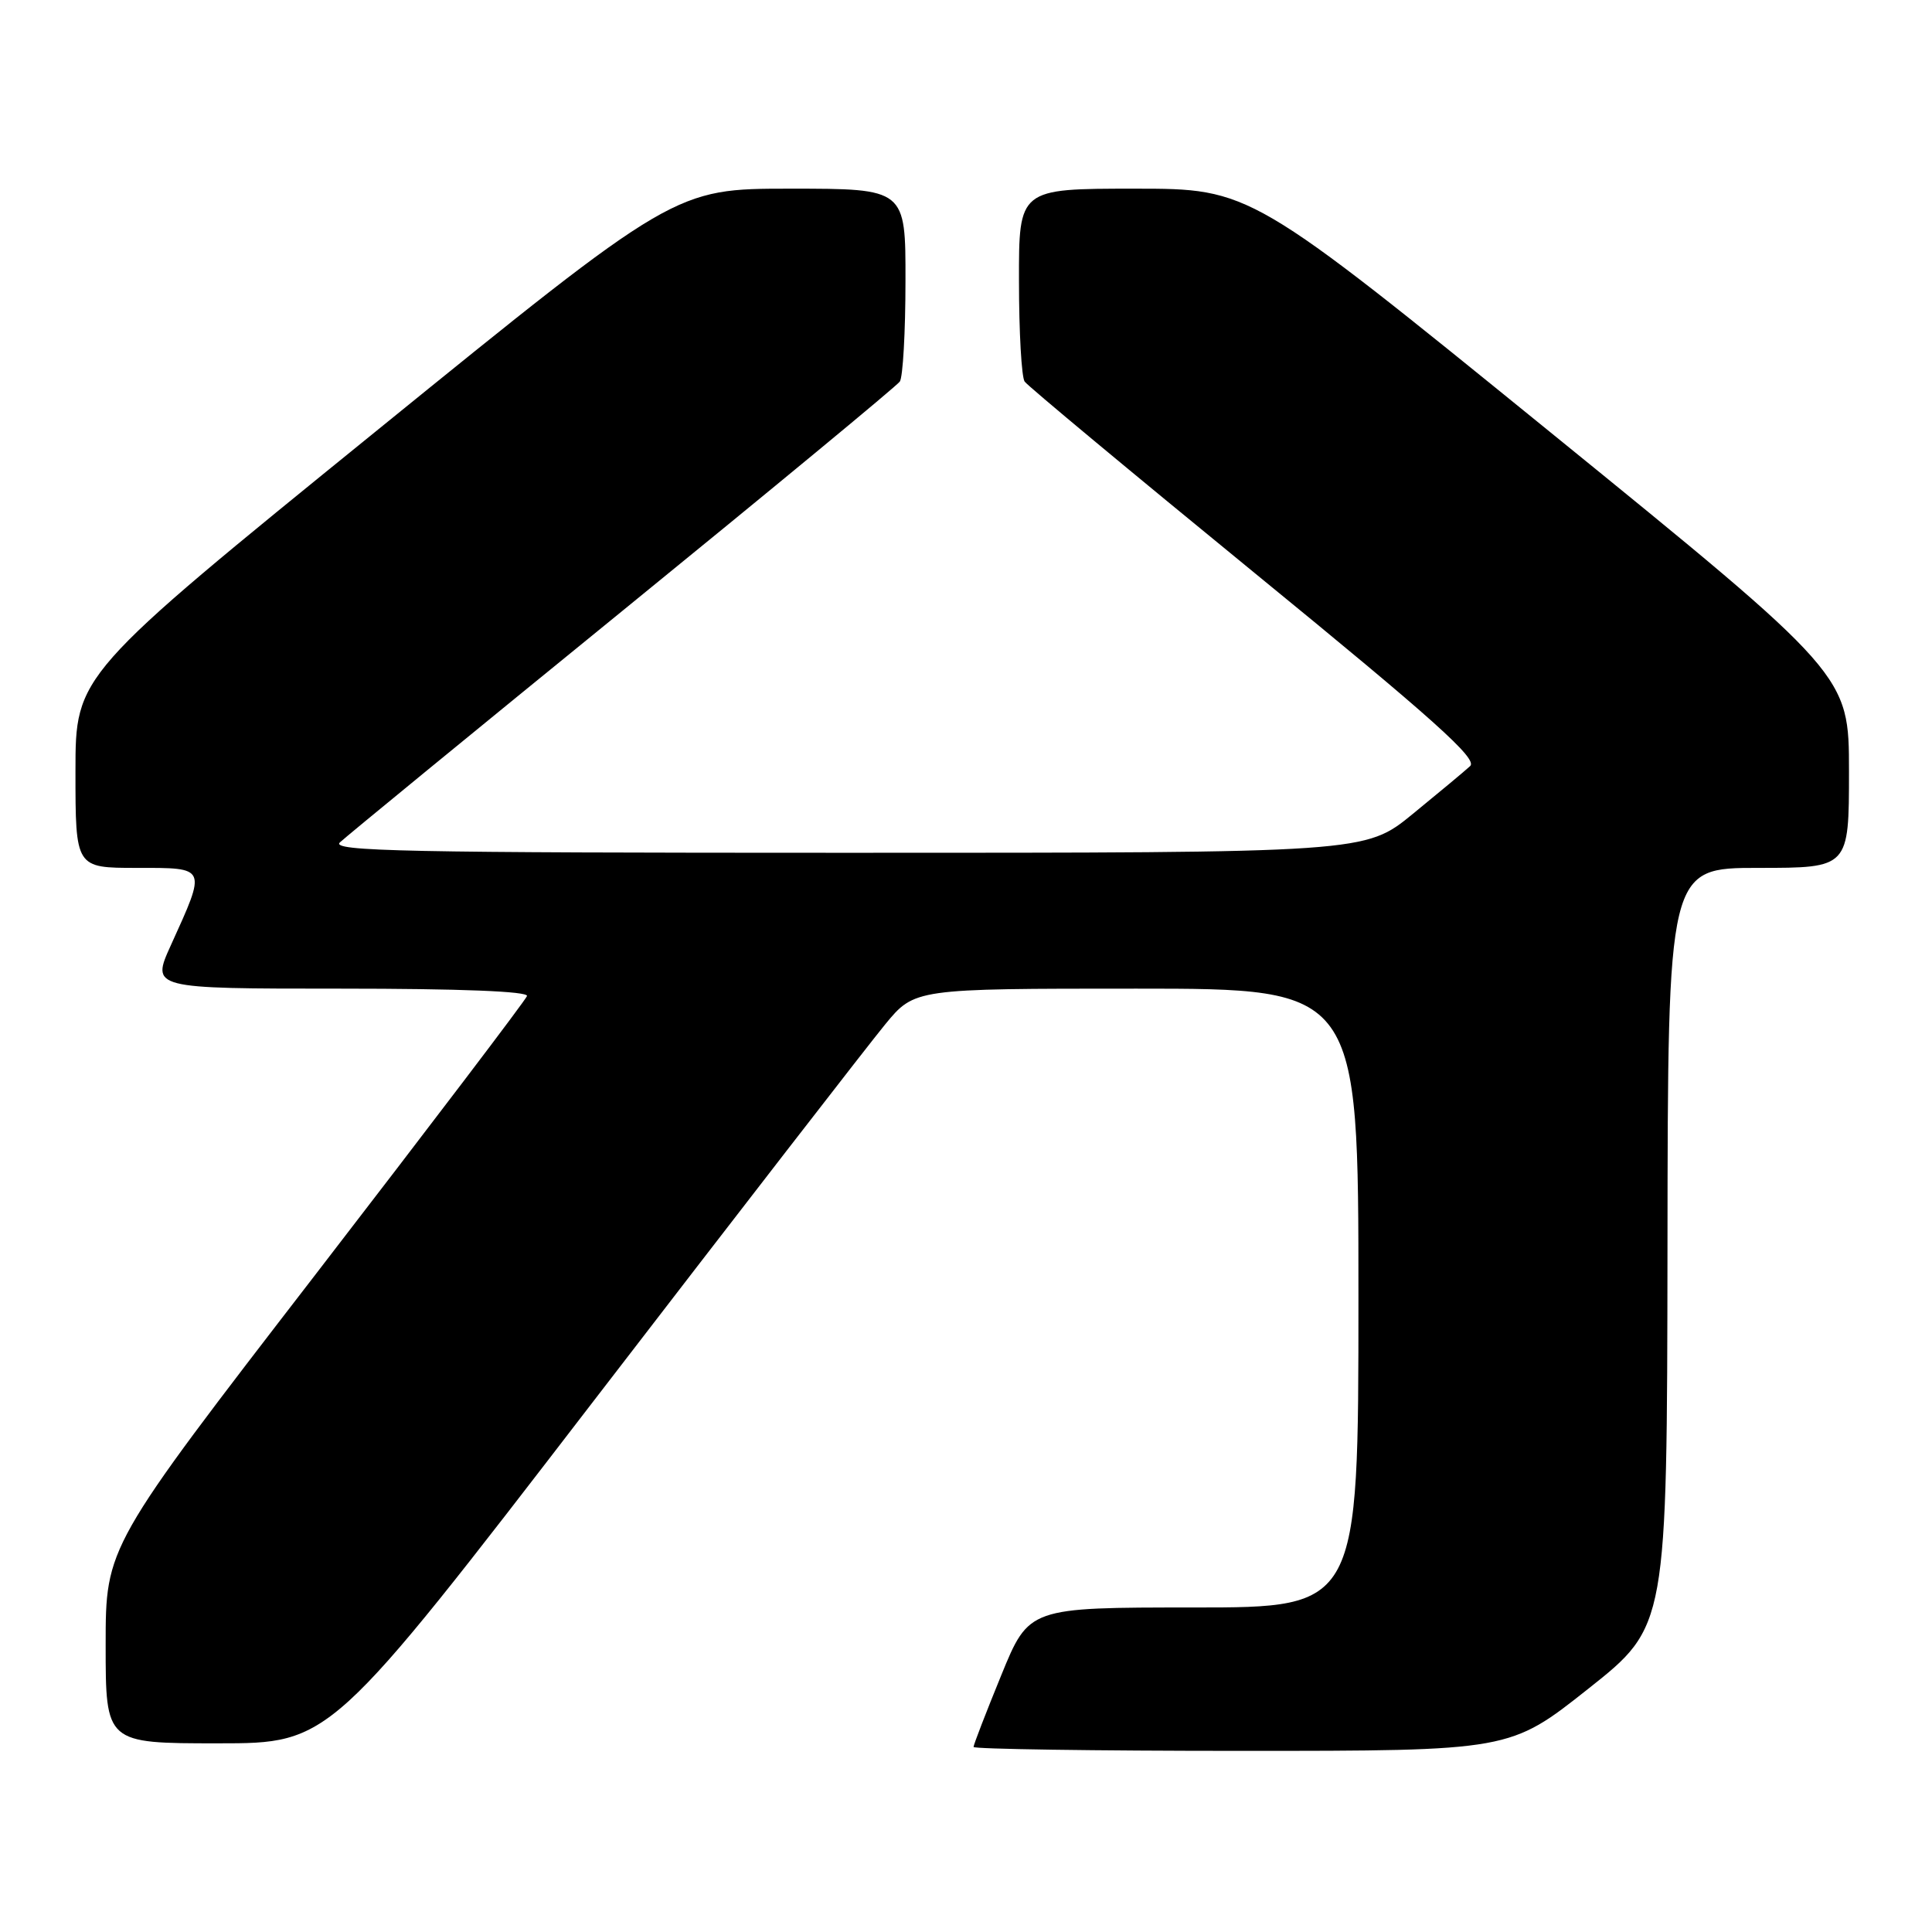 <?xml version="1.0" encoding="UTF-8" standalone="no"?>
<!DOCTYPE svg PUBLIC "-//W3C//DTD SVG 1.1//EN" "http://www.w3.org/Graphics/SVG/1.1/DTD/svg11.dtd" >
<svg xmlns="http://www.w3.org/2000/svg" xmlns:xlink="http://www.w3.org/1999/xlink" version="1.1" viewBox="0 0 256 256">
 <g >
 <path fill="currentColor"
d=" M 210.48 223.75 C 220.89 215.50 220.89 215.50 220.95 165.25 C 221.00 115.00 221.00 115.00 233.00 115.00 C 245.00 115.00 245.00 115.00 245.00 102.21 C 245.00 89.43 245.00 89.43 205.35 57.21 C 165.69 25.00 165.69 25.00 150.35 25.00 C 135.00 25.00 135.00 25.00 135.02 37.25 C 135.02 43.99 135.36 49.97 135.77 50.56 C 136.17 51.14 149.91 62.57 166.30 75.97 C 190.04 95.37 195.84 100.57 194.80 101.51 C 194.09 102.17 190.66 105.02 187.20 107.85 C 180.90 113.00 180.90 113.00 112.23 113.00 C 53.73 113.00 43.79 112.80 45.04 111.62 C 45.84 110.86 62.70 97.04 82.50 80.92 C 102.30 64.80 118.83 51.14 119.23 50.56 C 119.64 49.98 119.98 43.99 119.98 37.25 C 120.00 25.00 120.00 25.00 104.71 25.00 C 89.42 25.00 89.42 25.00 49.71 57.23 C 10.00 89.46 10.00 89.46 10.00 102.23 C 10.00 115.00 10.00 115.00 18.12 115.00 C 27.49 115.00 27.39 114.78 22.64 125.25 C 20.03 131.00 20.03 131.00 45.10 131.00 C 61.01 131.00 70.04 131.36 69.83 131.98 C 69.65 132.52 57.01 149.15 41.75 168.95 C 14.00 204.94 14.00 204.94 14.00 217.97 C 14.00 231.00 14.00 231.00 28.89 231.00 C 43.78 231.00 43.78 231.00 78.57 185.75 C 97.71 160.86 115.13 138.36 117.28 135.75 C 121.19 131.00 121.19 131.00 150.59 131.00 C 180.00 131.00 180.00 131.00 180.00 172.00 C 180.00 213.00 180.00 213.00 158.17 213.00 C 136.34 213.00 136.34 213.00 132.67 221.98 C 130.65 226.92 129.00 231.19 129.00 231.48 C 129.00 231.76 144.99 232.00 164.53 232.00 C 200.07 232.00 200.07 232.00 210.48 223.75 Z "/>
</g>
</svg>